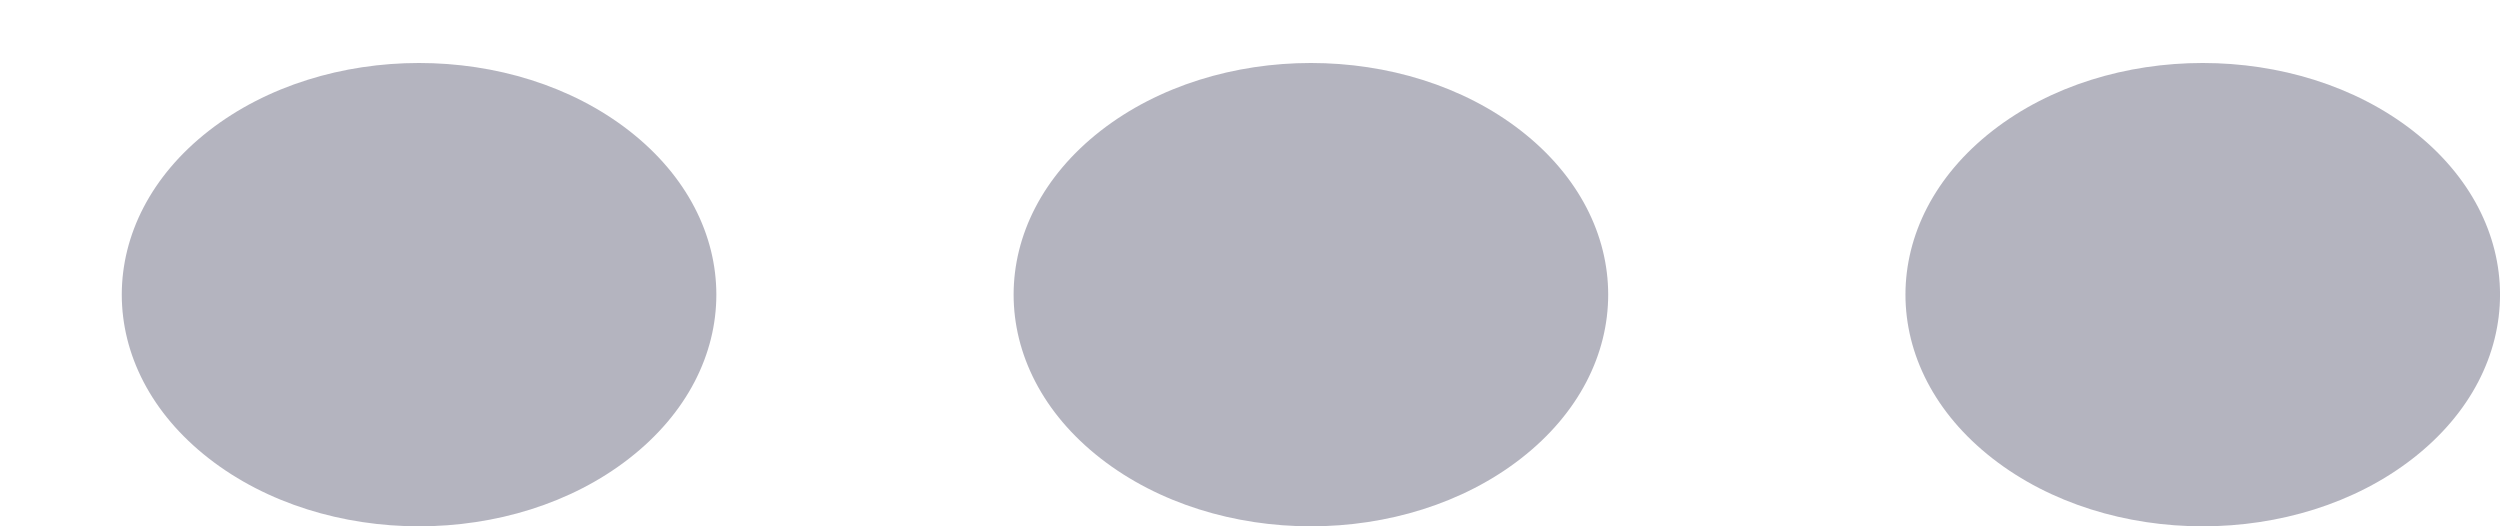 <svg width="19" height="4" viewBox="0 0 19 4" fill="none" xmlns="http://www.w3.org/2000/svg">
<g opacity="0.3">
<path d="M18.338 0.994C17.456 0.307 16.025 0.307 15.143 0.994C14.261 1.682 14.261 2.797 15.143 3.484C16.025 4.172 17.456 4.172 18.338 3.484C19.221 2.797 19.221 1.682 18.338 0.994Z" fill="#030229"/>
<path d="M11.56 0.994C10.678 0.307 9.248 0.307 8.365 0.994C7.483 1.682 7.483 2.797 8.365 3.484C9.248 4.172 10.678 4.172 11.56 3.484C12.443 2.797 12.443 1.682 11.56 0.994Z" fill="#030229"/>
<path d="M4.782 0.994C3.9 0.307 2.47 0.307 1.587 0.994C0.705 1.682 0.705 2.797 1.587 3.484C2.47 4.172 3.9 4.172 4.782 3.484C5.665 2.797 5.665 1.682 4.782 0.994Z" fill="#030229"/>
</g>
</svg>
